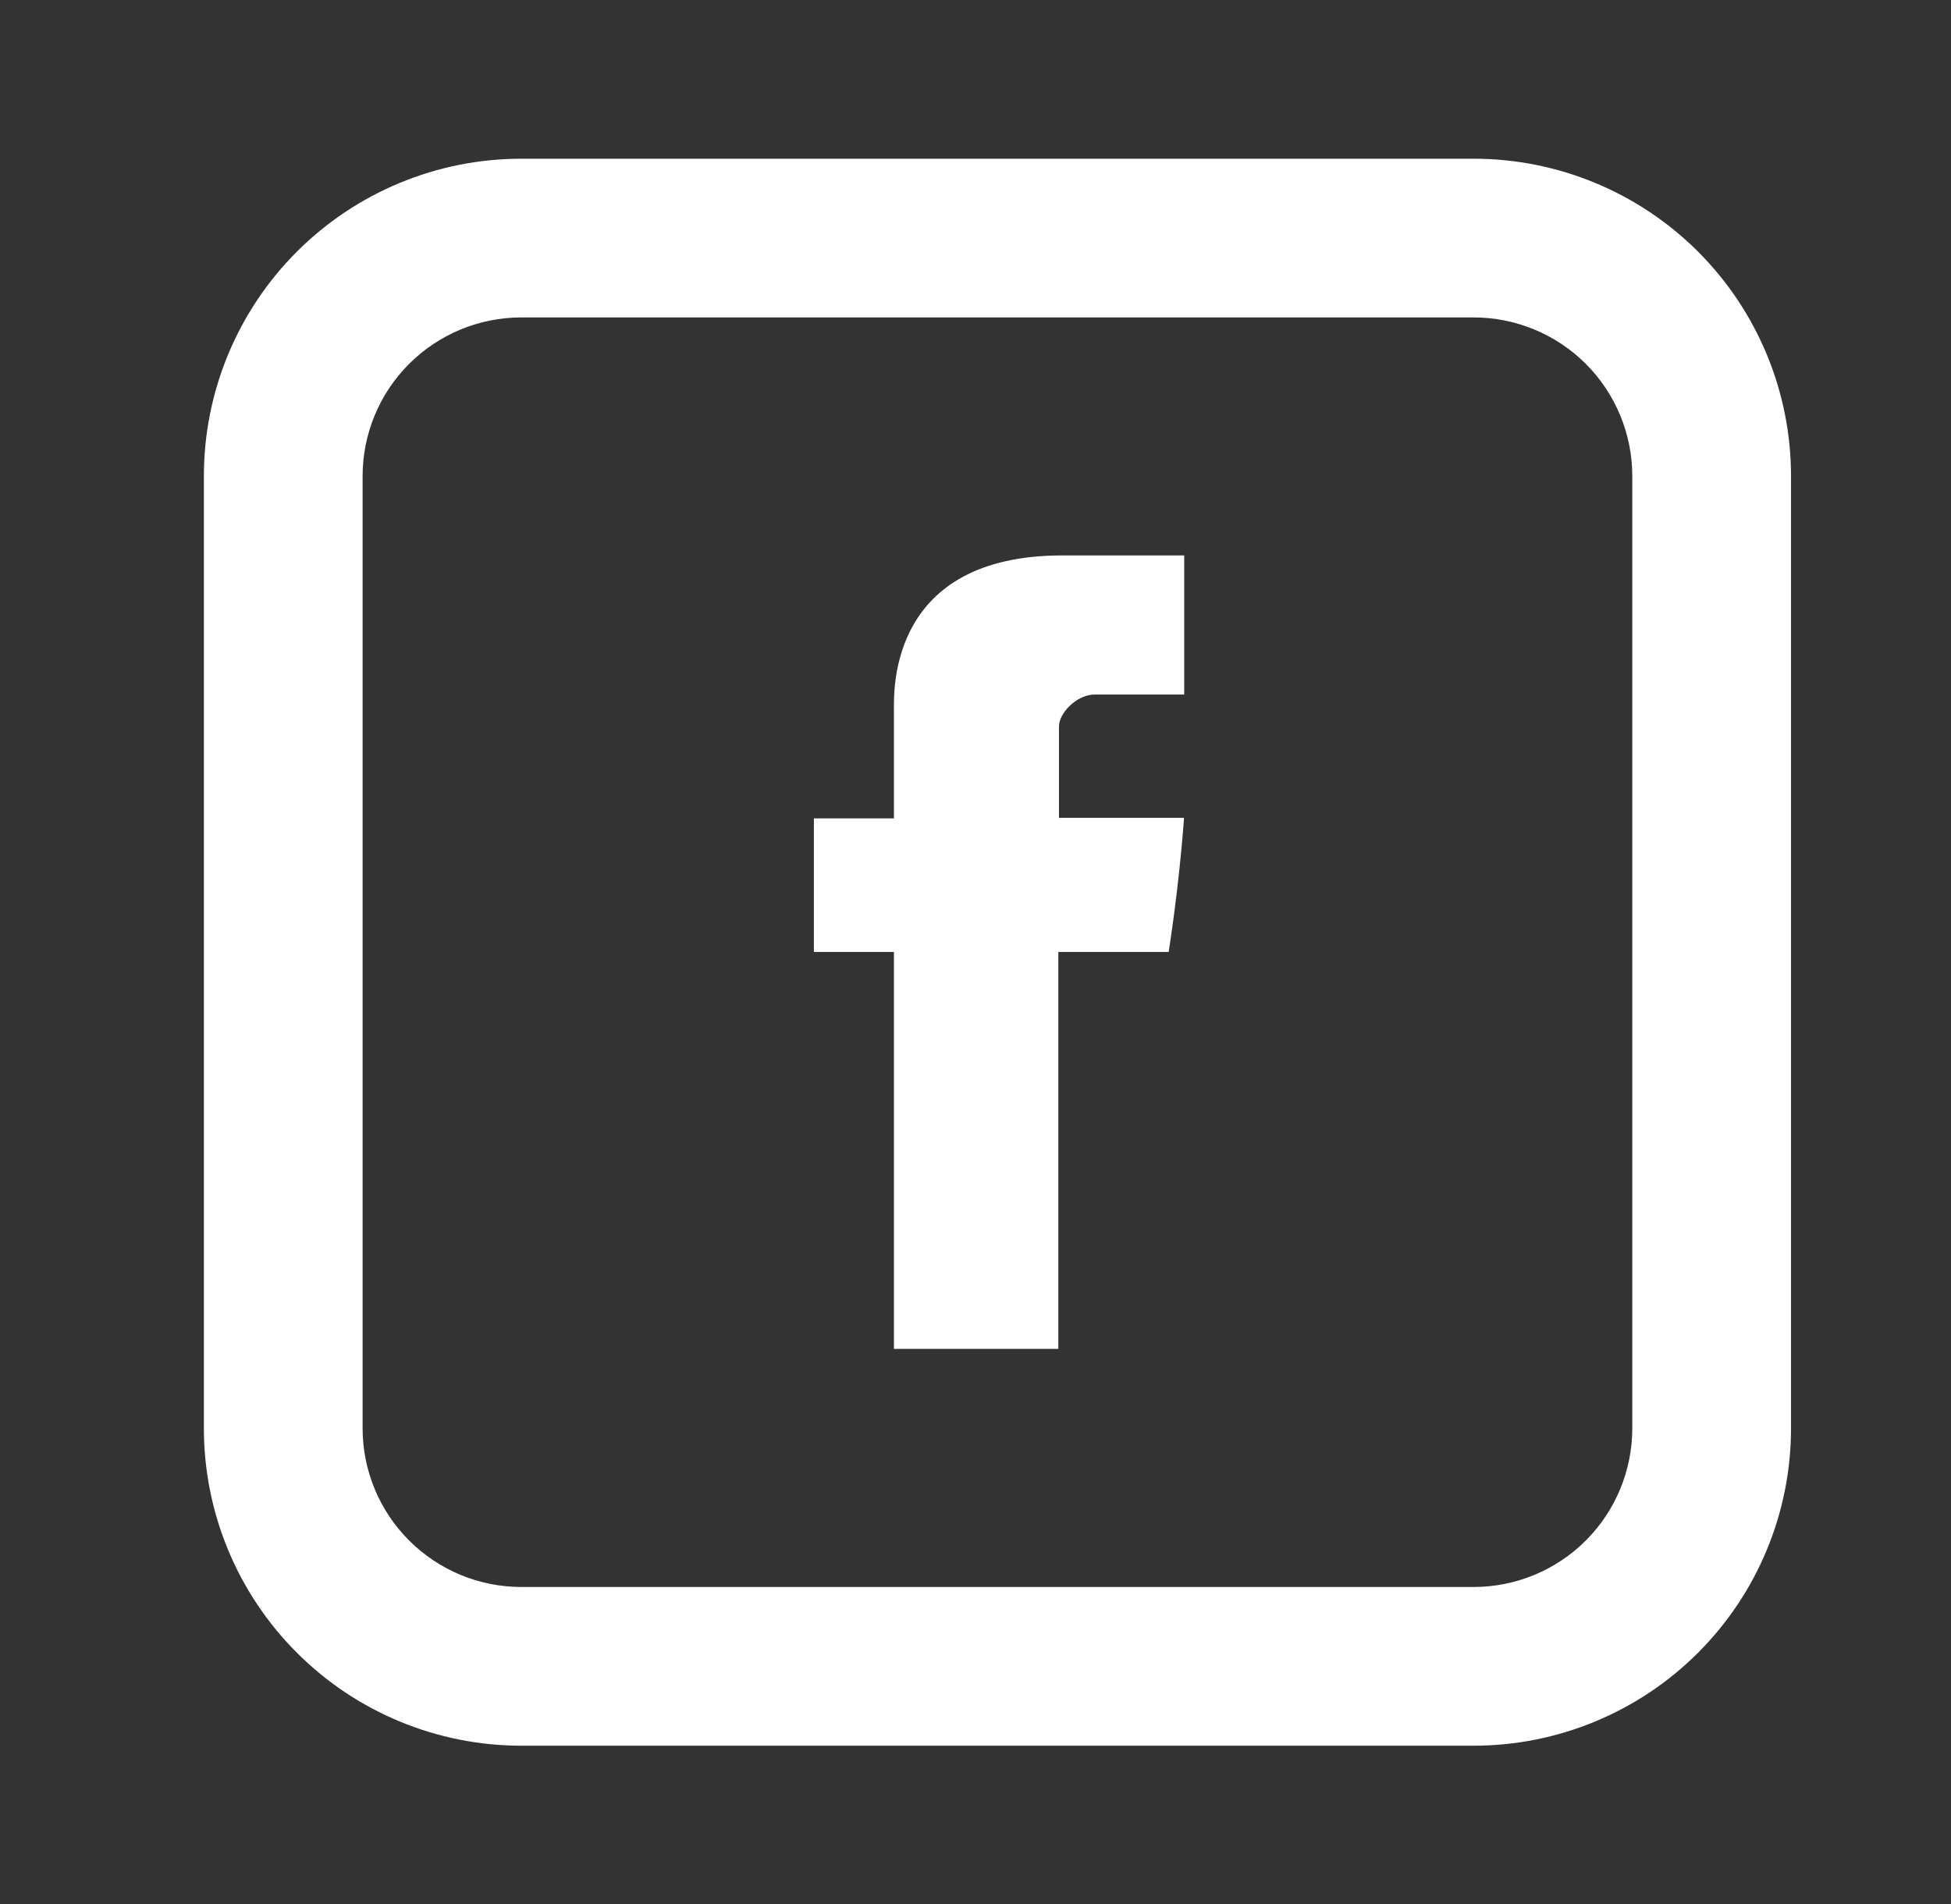 <svg width="42" height="41" viewBox="0 0 42 41" fill="none" xmlns="http://www.w3.org/2000/svg">
<rect x="0" y="0" width="42" height="41" fill="#333333" stroke="none"/>
<path d="M19.244 15.267V17.619H17.521V20.495H19.244V29.041H22.783V20.495H25.158C25.158 20.495 25.381 19.116 25.489 17.608H22.797V15.643C22.797 15.347 23.183 14.953 23.566 14.953H25.493V11.958H22.87C19.156 11.958 19.244 14.837 19.244 15.267Z" fill="white"/>
<path d="M11.223 6.834C10.317 6.834 9.448 7.194 8.807 7.834C8.166 8.475 7.806 9.344 7.806 10.25V30.75C7.806 31.657 8.166 32.526 8.807 33.166C9.448 33.807 10.317 34.167 11.223 34.167H31.723C32.629 34.167 33.498 33.807 34.139 33.166C34.779 32.526 35.139 31.657 35.139 30.75V10.25C35.139 9.344 34.779 8.475 34.139 7.834C33.498 7.194 32.629 6.834 31.723 6.834H11.223ZM11.223 3.417H31.723C33.535 3.417 35.273 4.137 36.555 5.418C37.836 6.7 38.556 8.438 38.556 10.25V30.75C38.556 32.563 37.836 34.301 36.555 35.582C35.273 36.864 33.535 37.584 31.723 37.584H11.223C9.41 37.584 7.672 36.864 6.391 35.582C5.109 34.301 4.389 32.563 4.389 30.75V10.25C4.389 8.438 5.109 6.7 6.391 5.418C7.672 4.137 9.41 3.417 11.223 3.417Z" fill="white"/>
</svg>
